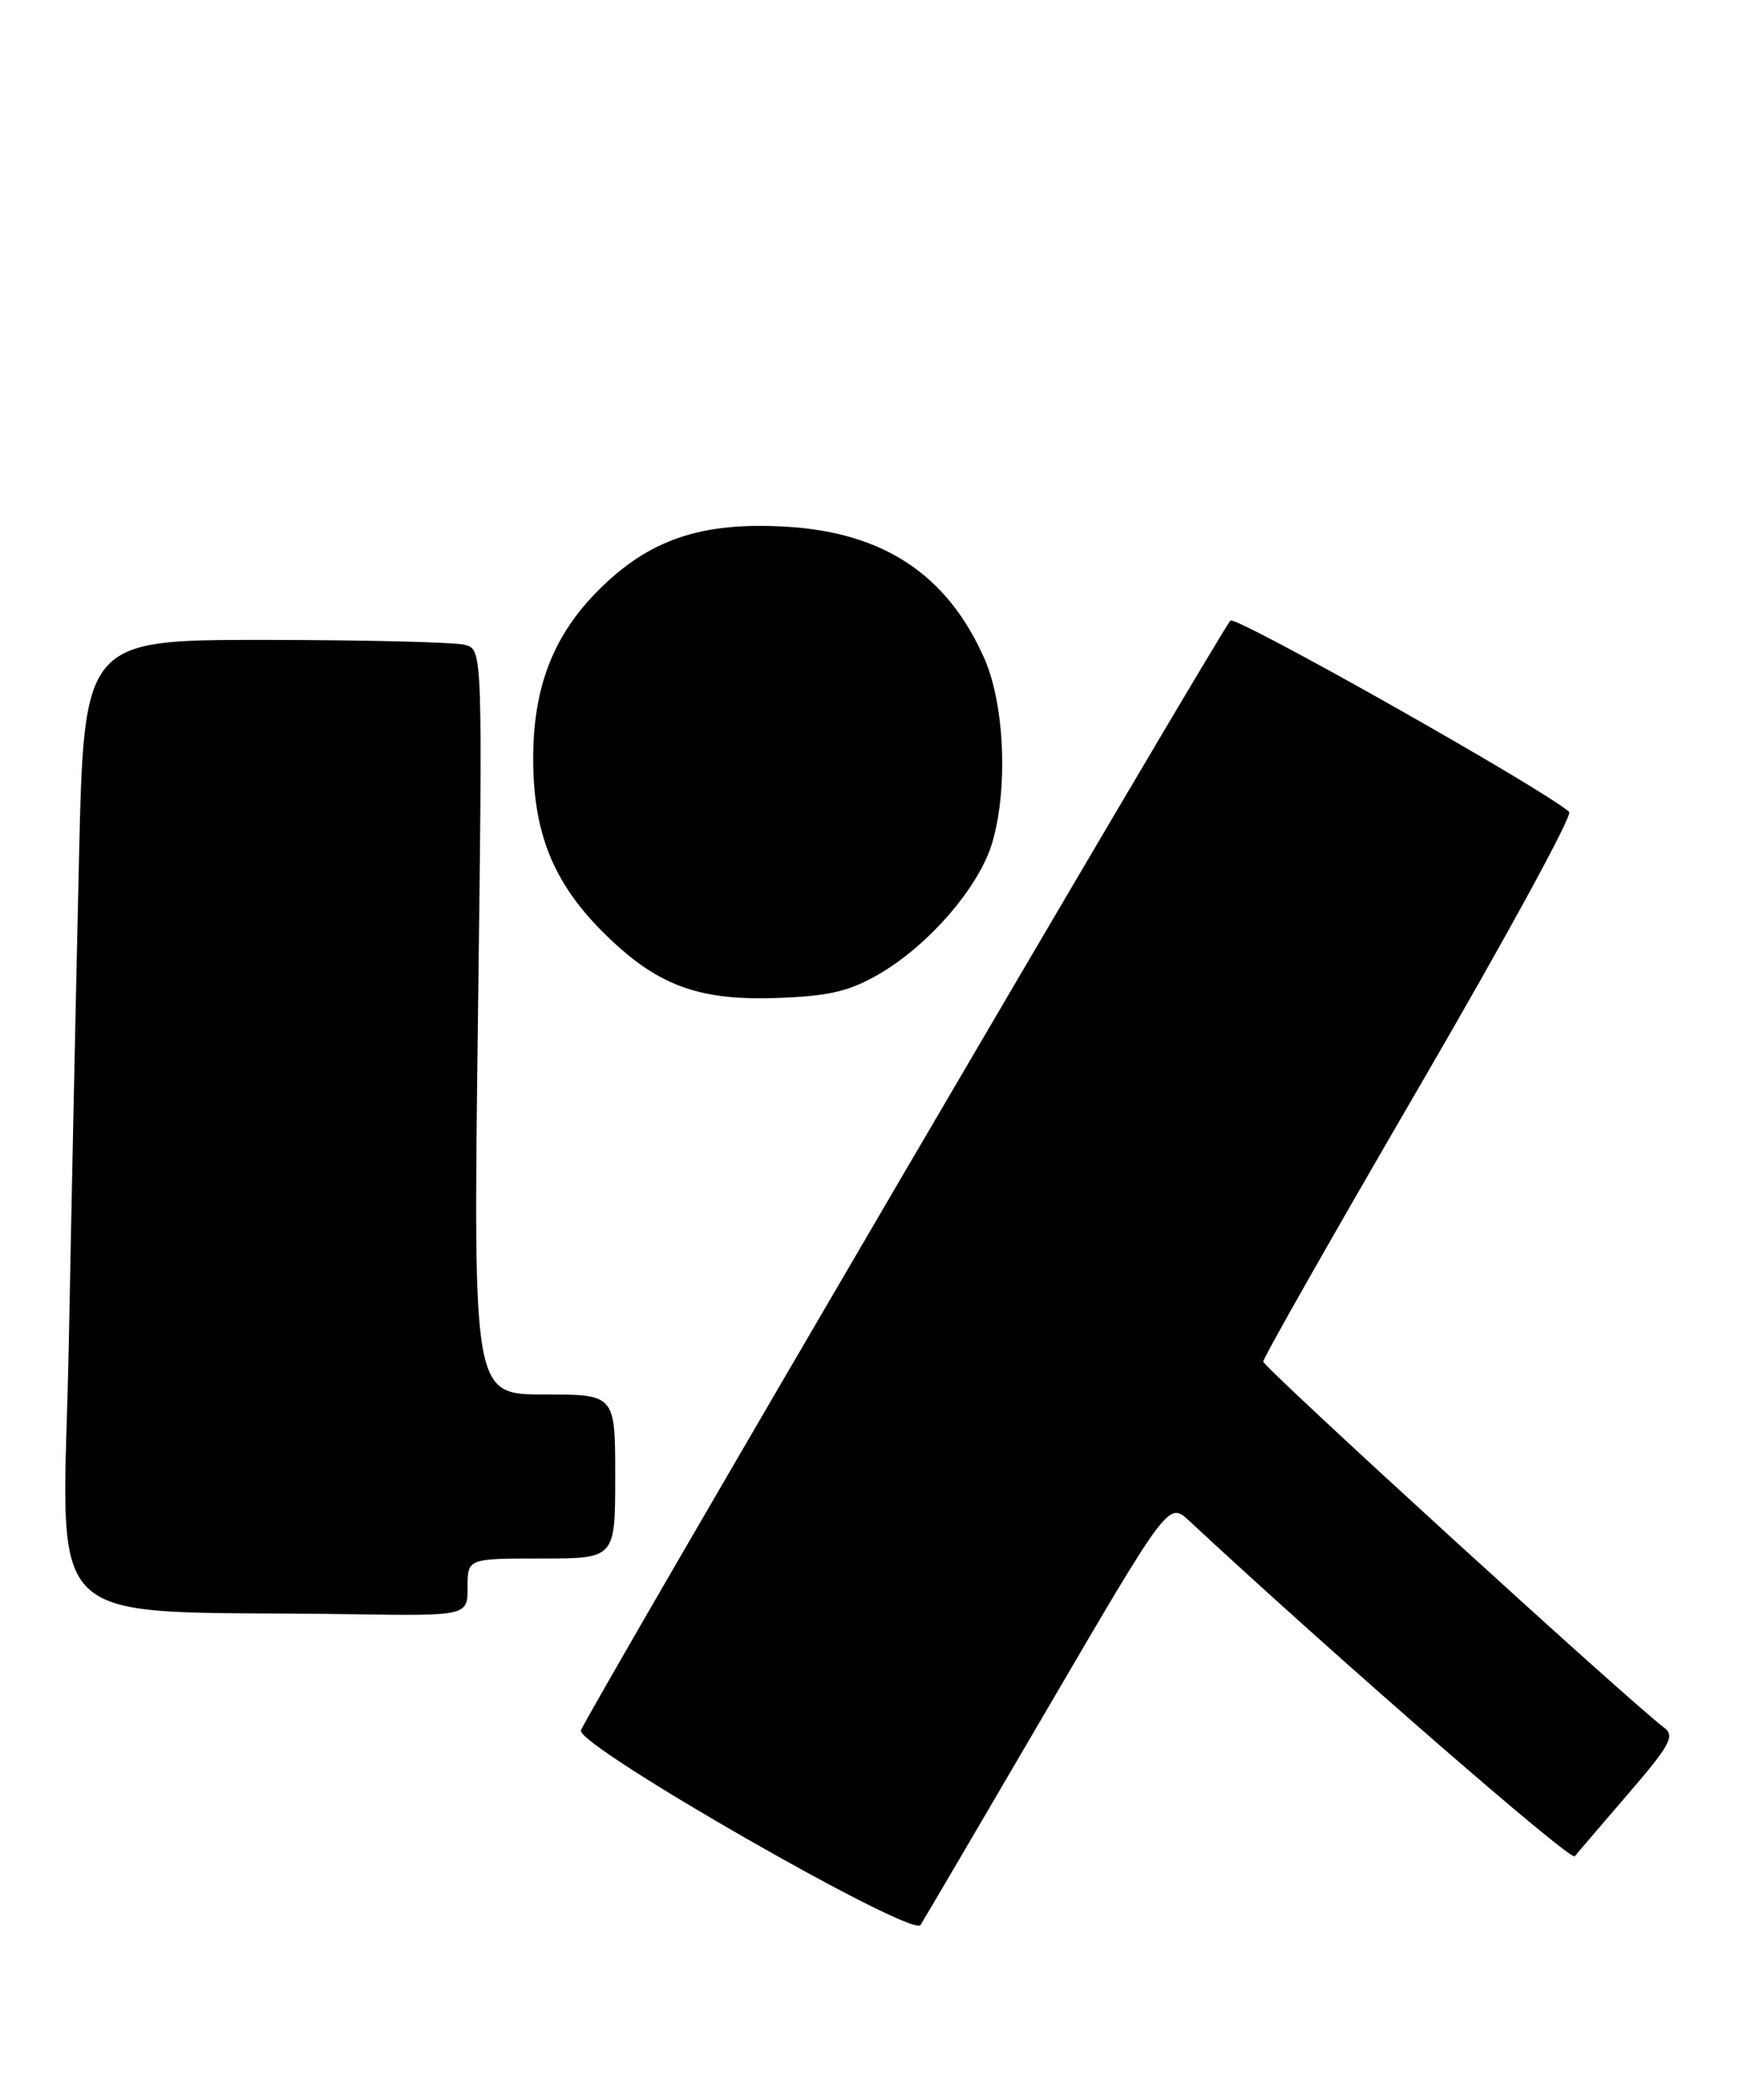 <?xml version="1.0" encoding="UTF-8" standalone="no"?>
<!DOCTYPE svg PUBLIC "-//W3C//DTD SVG 1.1//EN" "http://www.w3.org/Graphics/SVG/1.1/DTD/svg11.dtd" >
<svg xmlns="http://www.w3.org/2000/svg" xmlns:xlink="http://www.w3.org/1999/xlink" version="1.1" viewBox="0 0 212 256">
 <g >
 <path fill="currentColor"
d=" M 127.71 208.28 C 142.46 183.06 142.46 183.06 144.98 185.41 C 162.75 201.94 191.46 226.91 191.97 226.30 C 192.33 225.86 195.29 222.41 198.53 218.64 C 203.58 212.78 204.21 211.62 202.90 210.64 C 198.73 207.53 154.00 166.68 154.00 165.99 C 154.00 165.54 162.57 150.45 173.05 132.44 C 183.53 114.43 191.74 99.38 191.30 98.98 C 188.21 96.21 150.62 74.99 150.00 75.66 C 148.65 77.10 71.15 209.53 70.82 210.96 C 70.37 212.87 111.21 236.27 112.22 234.68 C 112.63 234.03 119.61 222.15 127.71 208.28 Z  M 57.00 193.50 C 57.00 190.00 57.00 190.00 66.00 190.00 C 75.00 190.00 75.00 190.00 75.00 180.00 C 75.00 170.00 75.00 170.00 66.34 170.00 C 57.69 170.00 57.69 170.00 58.26 124.60 C 58.84 79.19 58.84 79.19 56.67 78.61 C 55.48 78.29 44.54 78.02 32.37 78.01 C 10.24 78.00 10.24 78.00 9.63 104.75 C 9.29 119.46 8.73 146.00 8.39 163.71 C 7.69 199.92 3.83 196.21 42.75 196.79 C 57.00 197.00 57.00 197.00 57.00 193.50 Z  M 107.27 118.69 C 113.29 115.16 119.34 108.13 120.94 102.81 C 122.91 96.23 122.48 85.89 120.00 80.27 C 115.50 70.08 107.75 64.92 95.87 64.21 C 85.54 63.60 79.16 65.74 72.98 71.93 C 67.45 77.46 65.00 83.77 65.00 92.50 C 65.00 101.49 67.44 107.57 73.45 113.58 C 80.04 120.17 85.11 122.06 95.12 121.65 C 101.20 121.41 103.65 120.81 107.27 118.69 Z "/>
</g>
</svg>